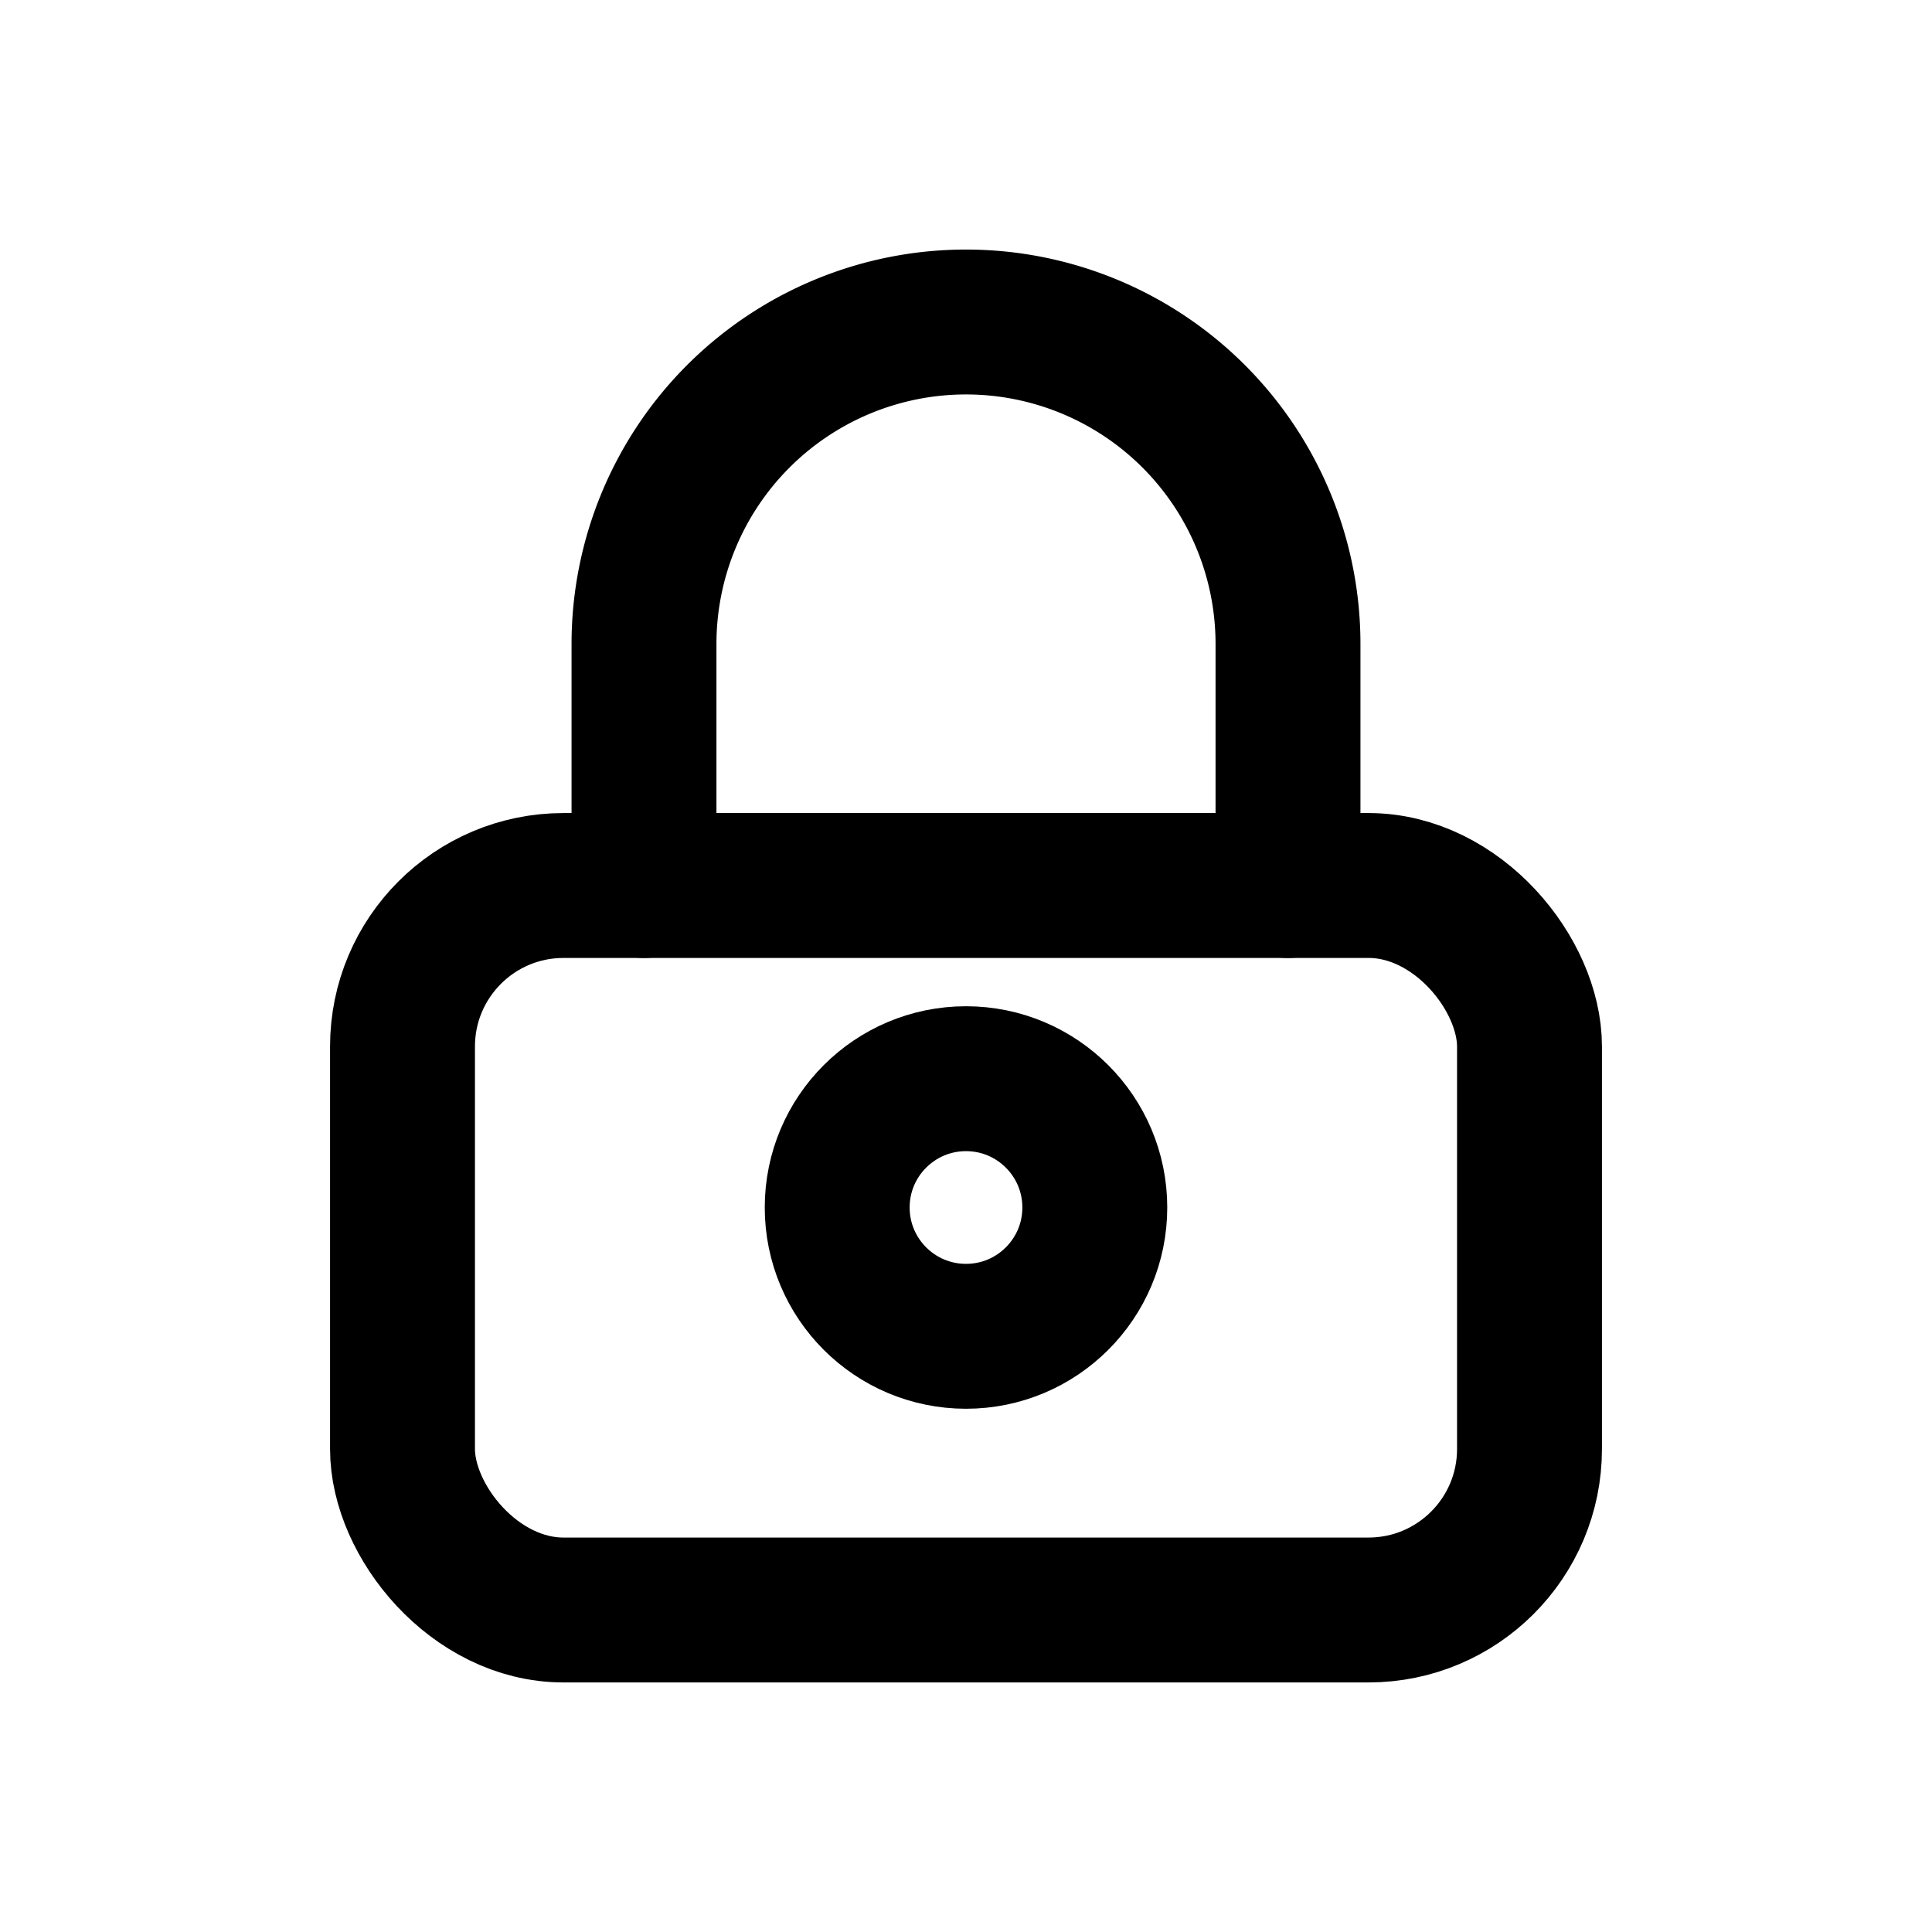 <svg xmlns="http://www.w3.org/2000/svg" viewBox="0 0 24 24" fill="none" stroke="currentColor" stroke-width="1.8" stroke-linecap="round" stroke-linejoin="round" id="icon-lock">
  <rect x="5" y="11" width="14" height="9" rx="2"/>
  <path d="M8 11V8a4 4 0 0 1 8 0v3"/>
  <circle cx="12" cy="15" r="1.6"/>
</svg>
